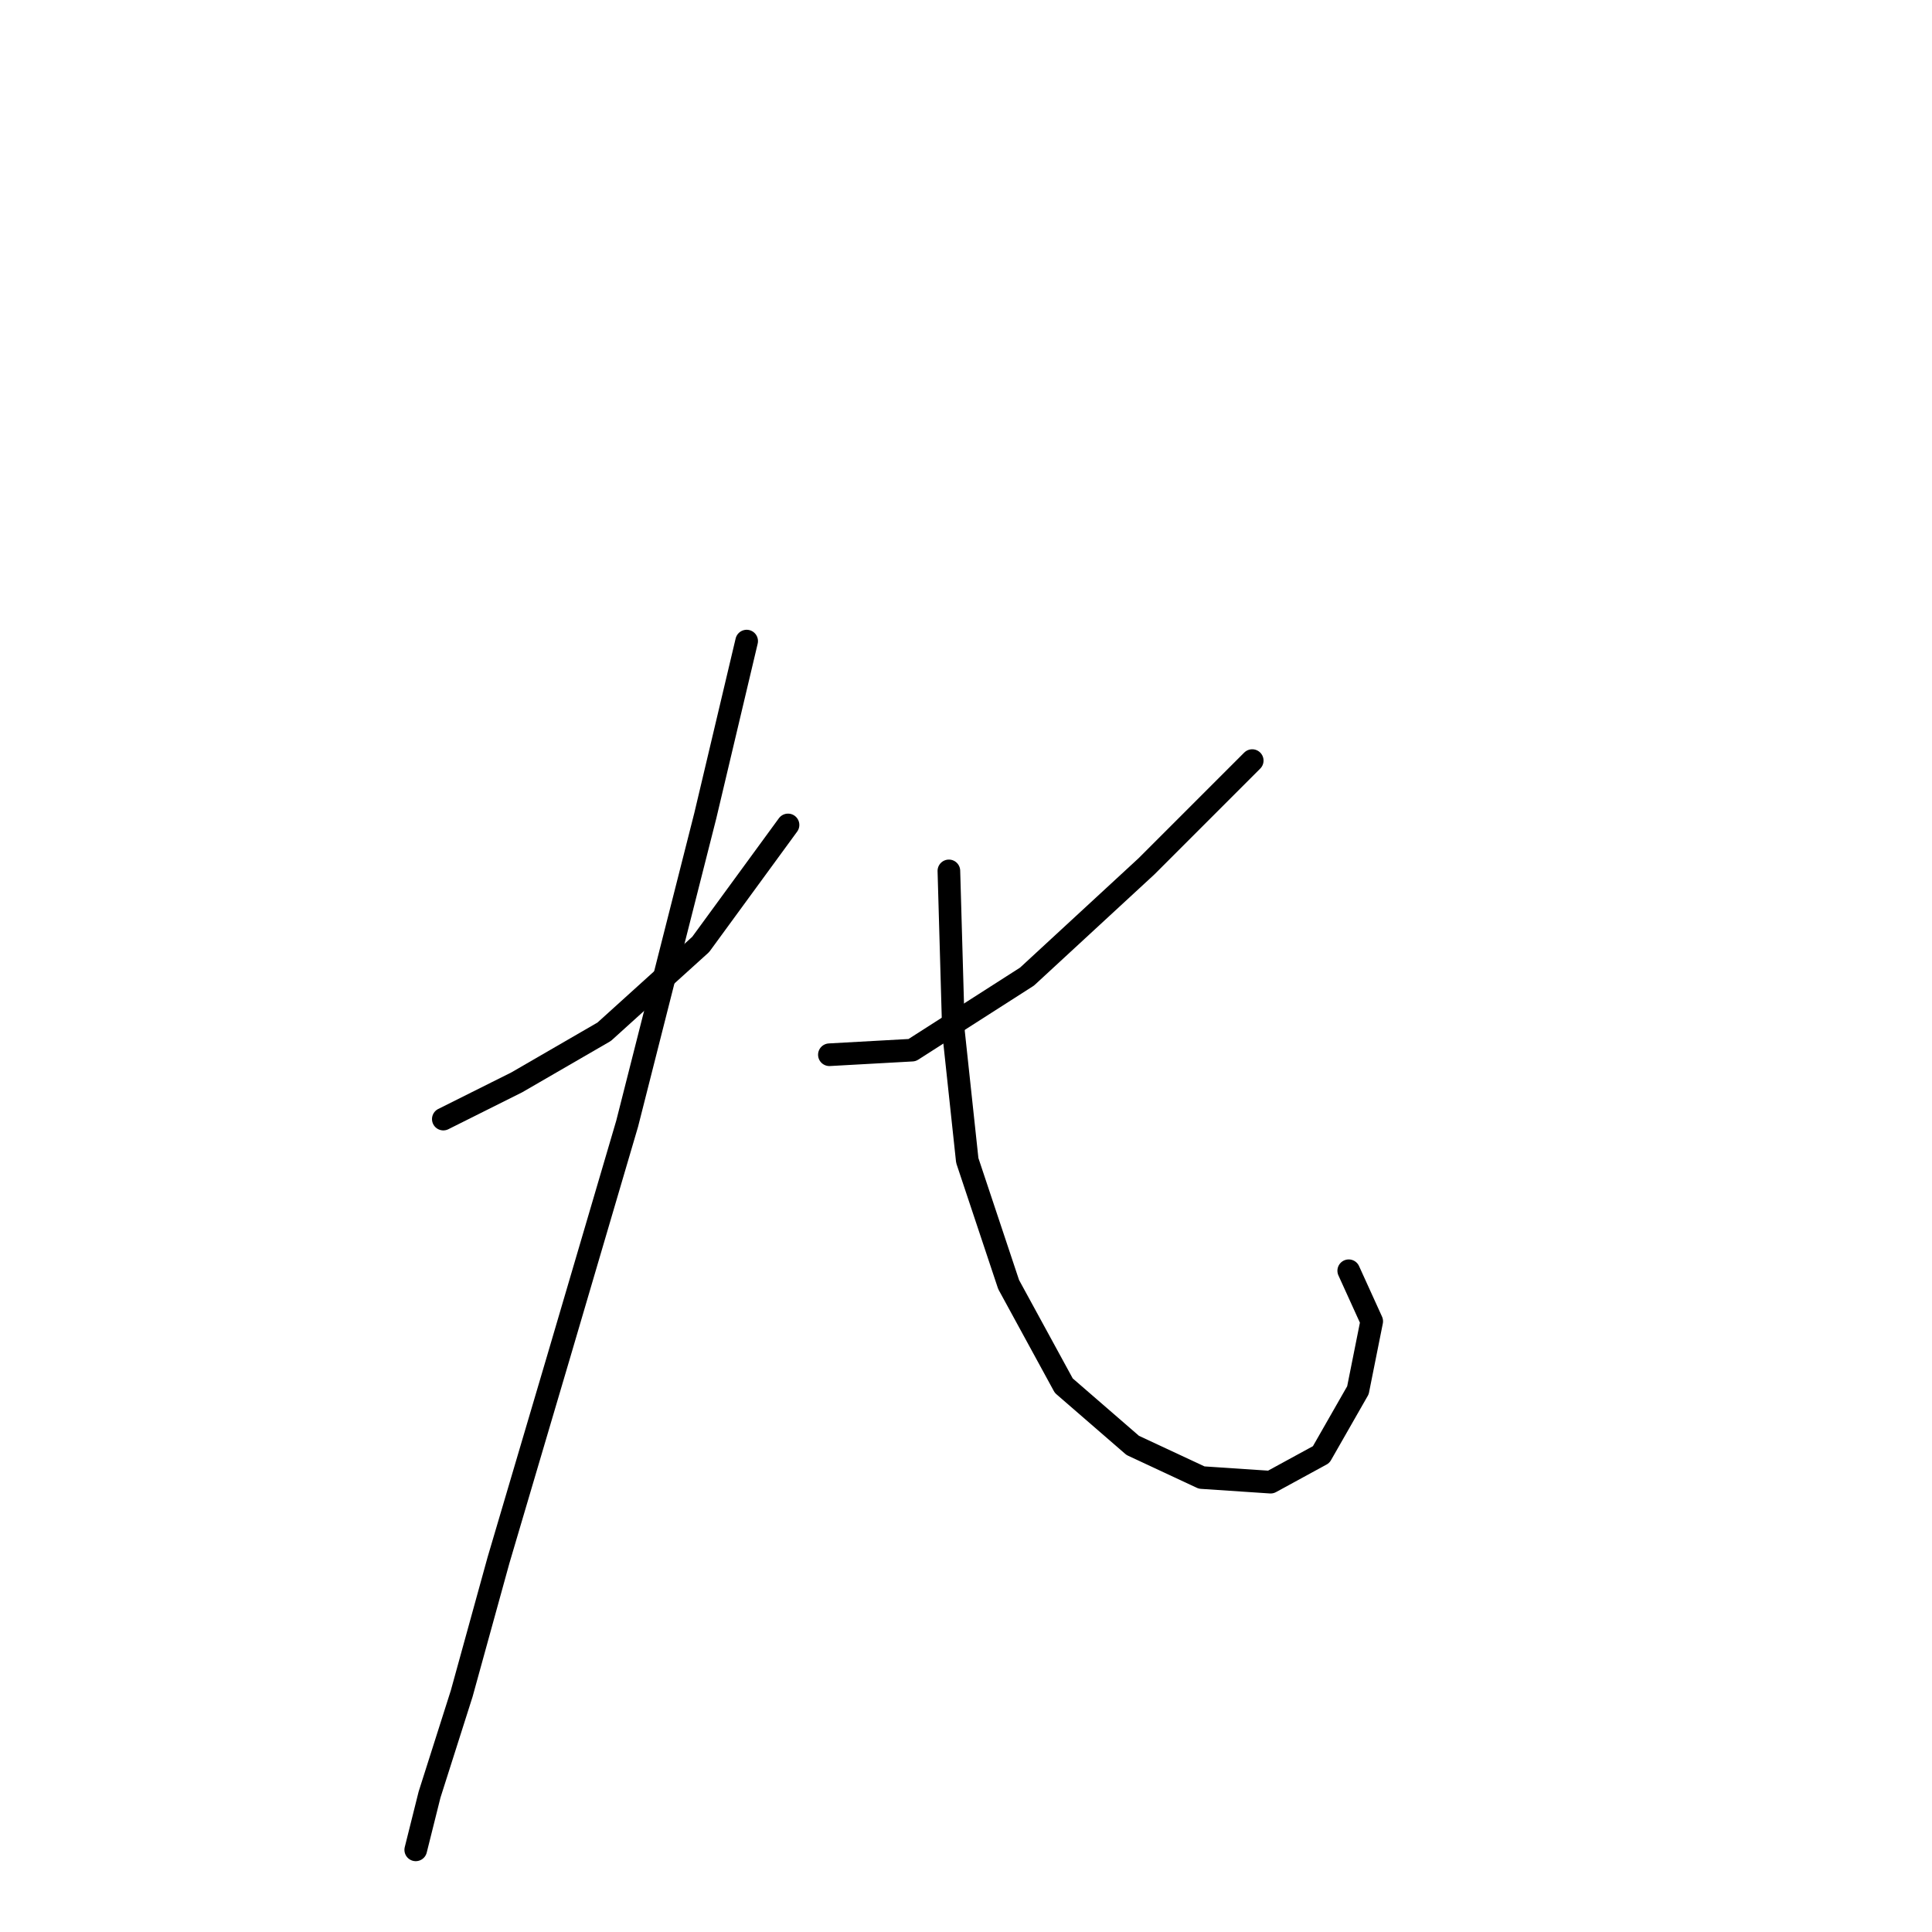 <?xml version="1.0" standalone="no"?>
    <svg width="256" height="256" xmlns="http://www.w3.org/2000/svg" version="1.1">
    <polyline stroke="black" stroke-width="3" stroke-linecap="round" fill="transparent" stroke-linejoin="round" points="58.742 148.284 68.486 143.412 80.057 136.713 92.846 125.142 104.417 109.308 104.417 109.308 " />
        <polyline stroke="black" stroke-width="3" stroke-linecap="round" fill="transparent" stroke-linejoin="round" points="98.936 84.948 93.455 108.09 83.102 148.893 73.967 179.952 66.05 206.747 61.178 224.408 56.915 237.806 55.088 245.114 55.088 245.114 " />
        <polyline stroke="black" stroke-width="3" stroke-linecap="round" fill="transparent" stroke-linejoin="round" points="165.926 100.782 151.919 114.789 136.085 129.405 120.86 139.149 109.898 139.758 109.898 139.758 " />
        <polyline stroke="black" stroke-width="3" stroke-linecap="round" fill="transparent" stroke-linejoin="round" points="125.732 115.398 126.341 136.713 128.168 153.765 133.649 170.208 140.957 183.605 150.092 191.522 159.227 195.785 168.362 196.394 175.061 192.74 179.932 184.215 181.76 175.08 178.714 168.381 178.714 168.381 " />
        </svg>